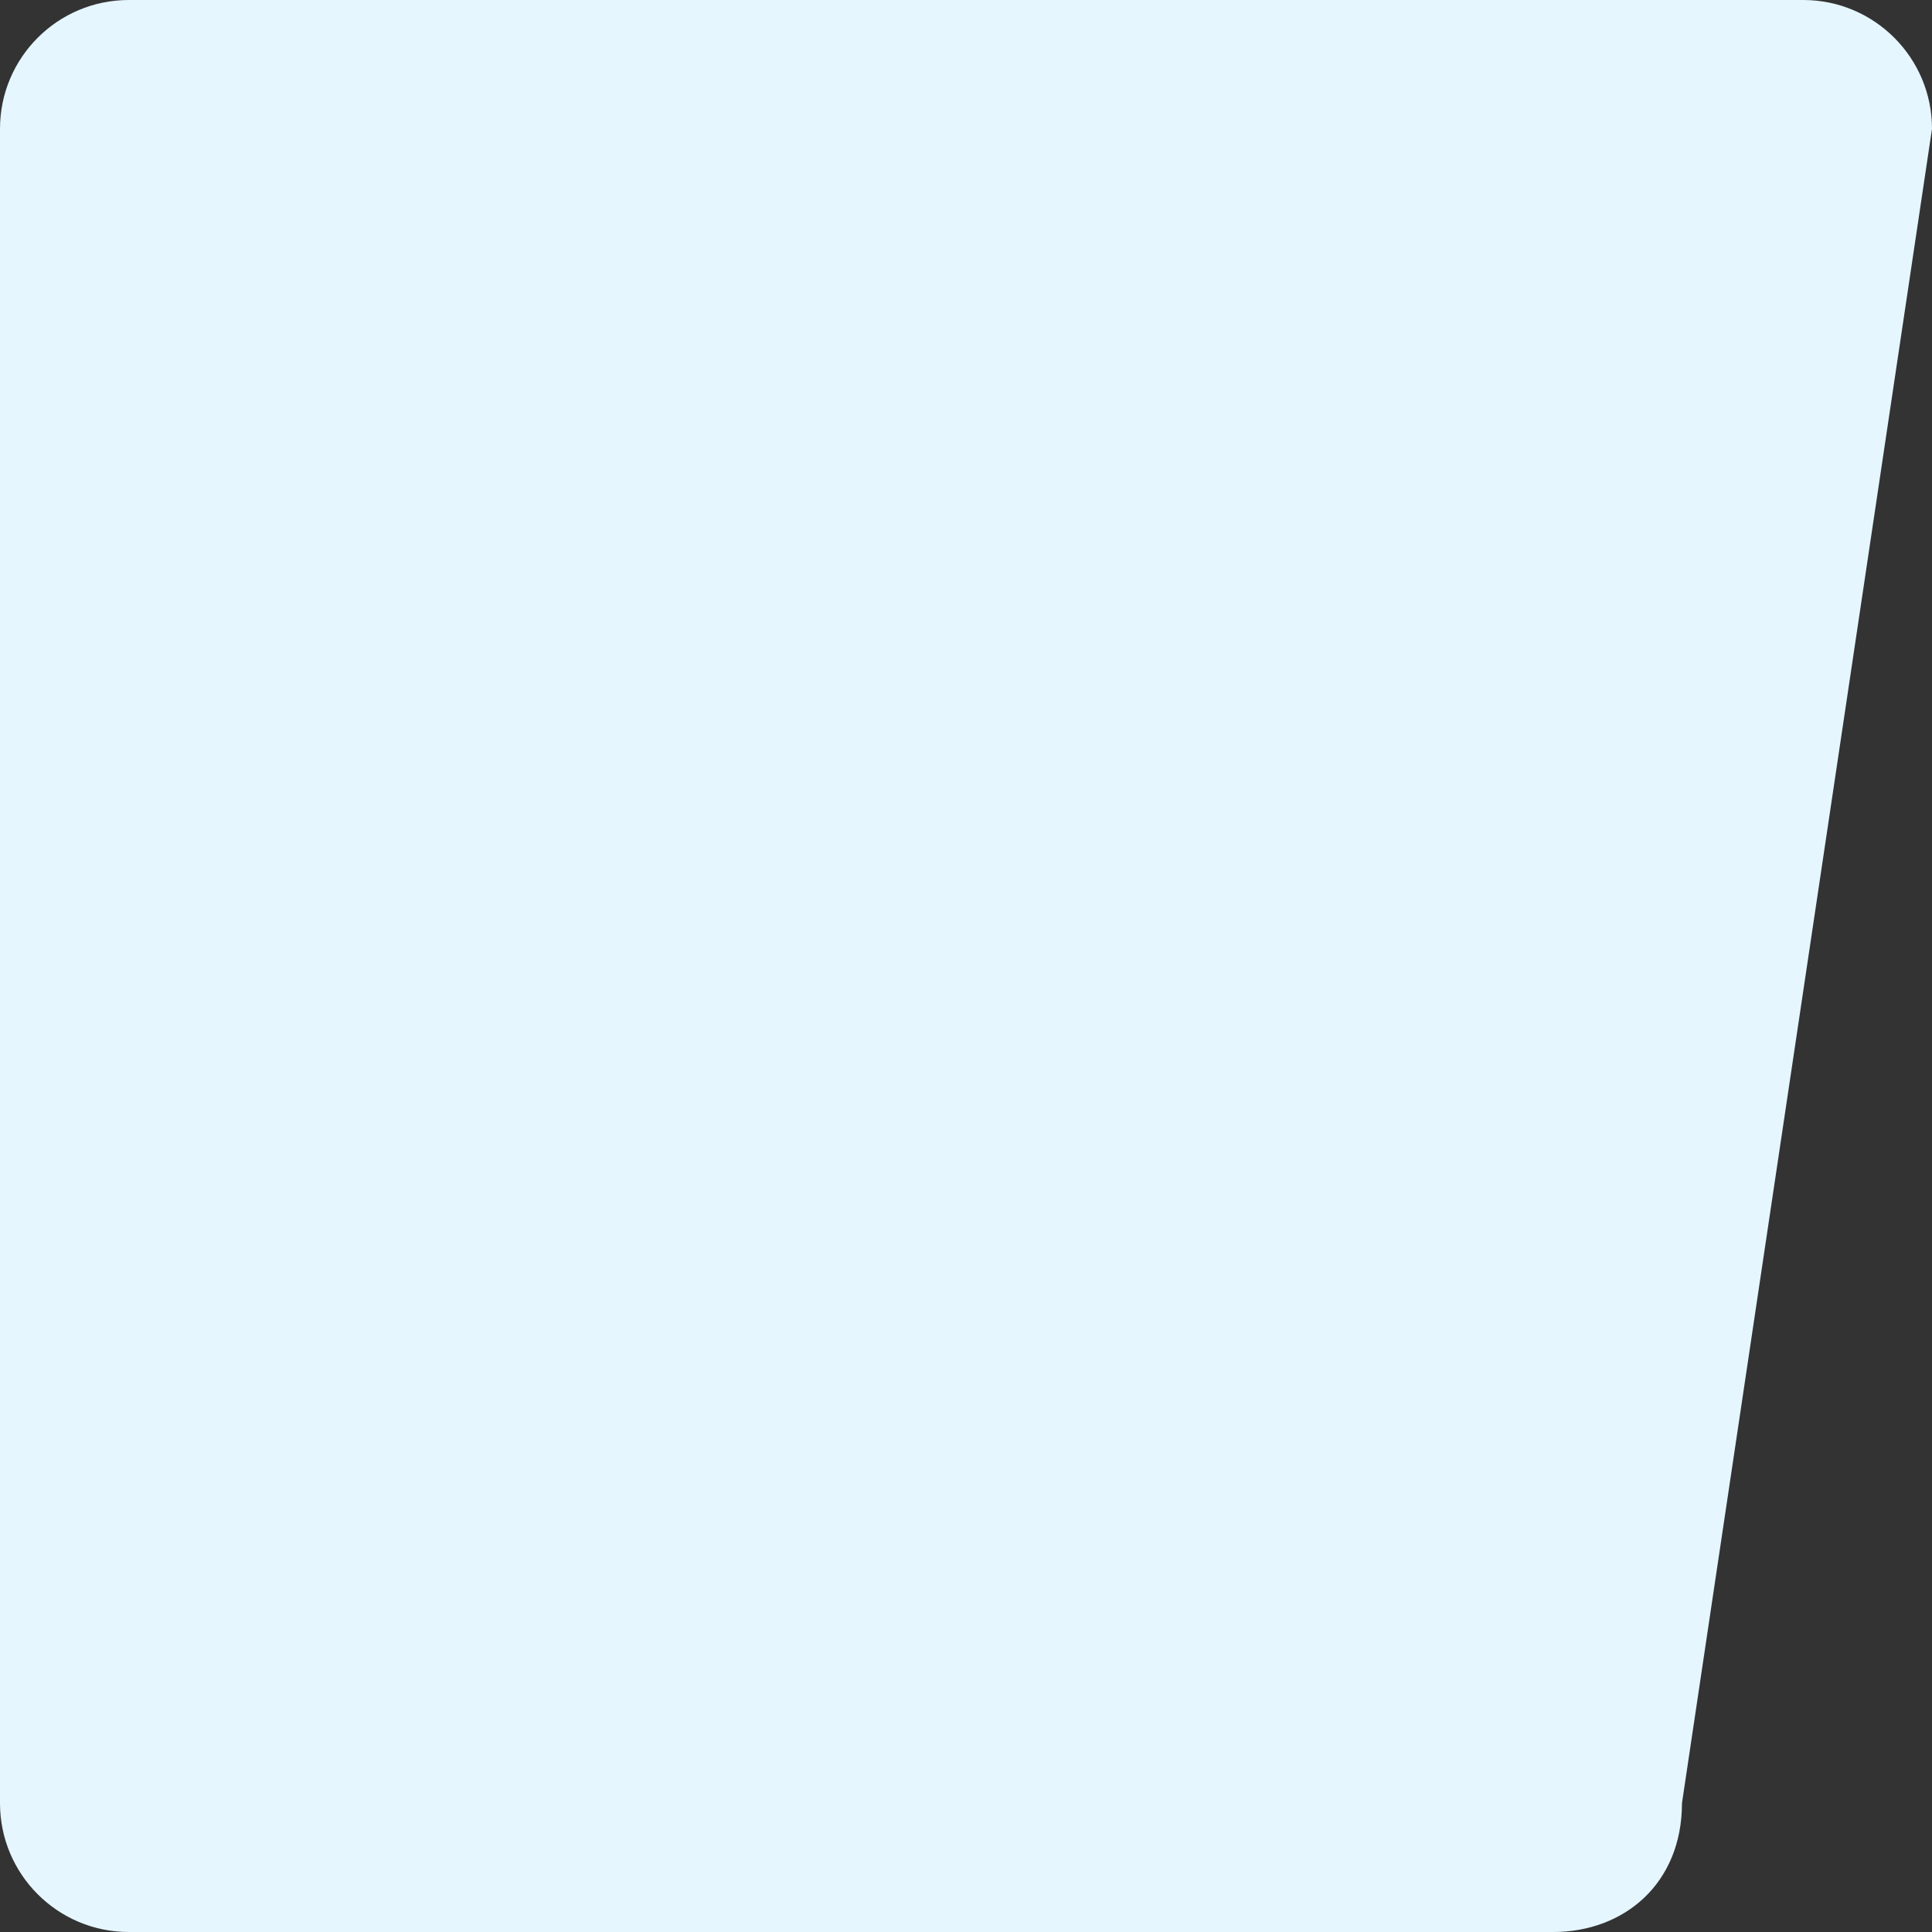 <svg viewBox="0 0 300 300"><rect x="0" y="0" width="300" height="300" fill="#333333" stroke="none"/><path d="M0,20C0,8.954,8.954,0,20,0h260c11.046,0,20,8.954,20,20L261.175,280c0,12.459-8.954,20-20,20L20,300c-11.046,0-20-8.954-20-20L0,20Z" fill="#e5f6ff" stroke-width="0"/></svg>